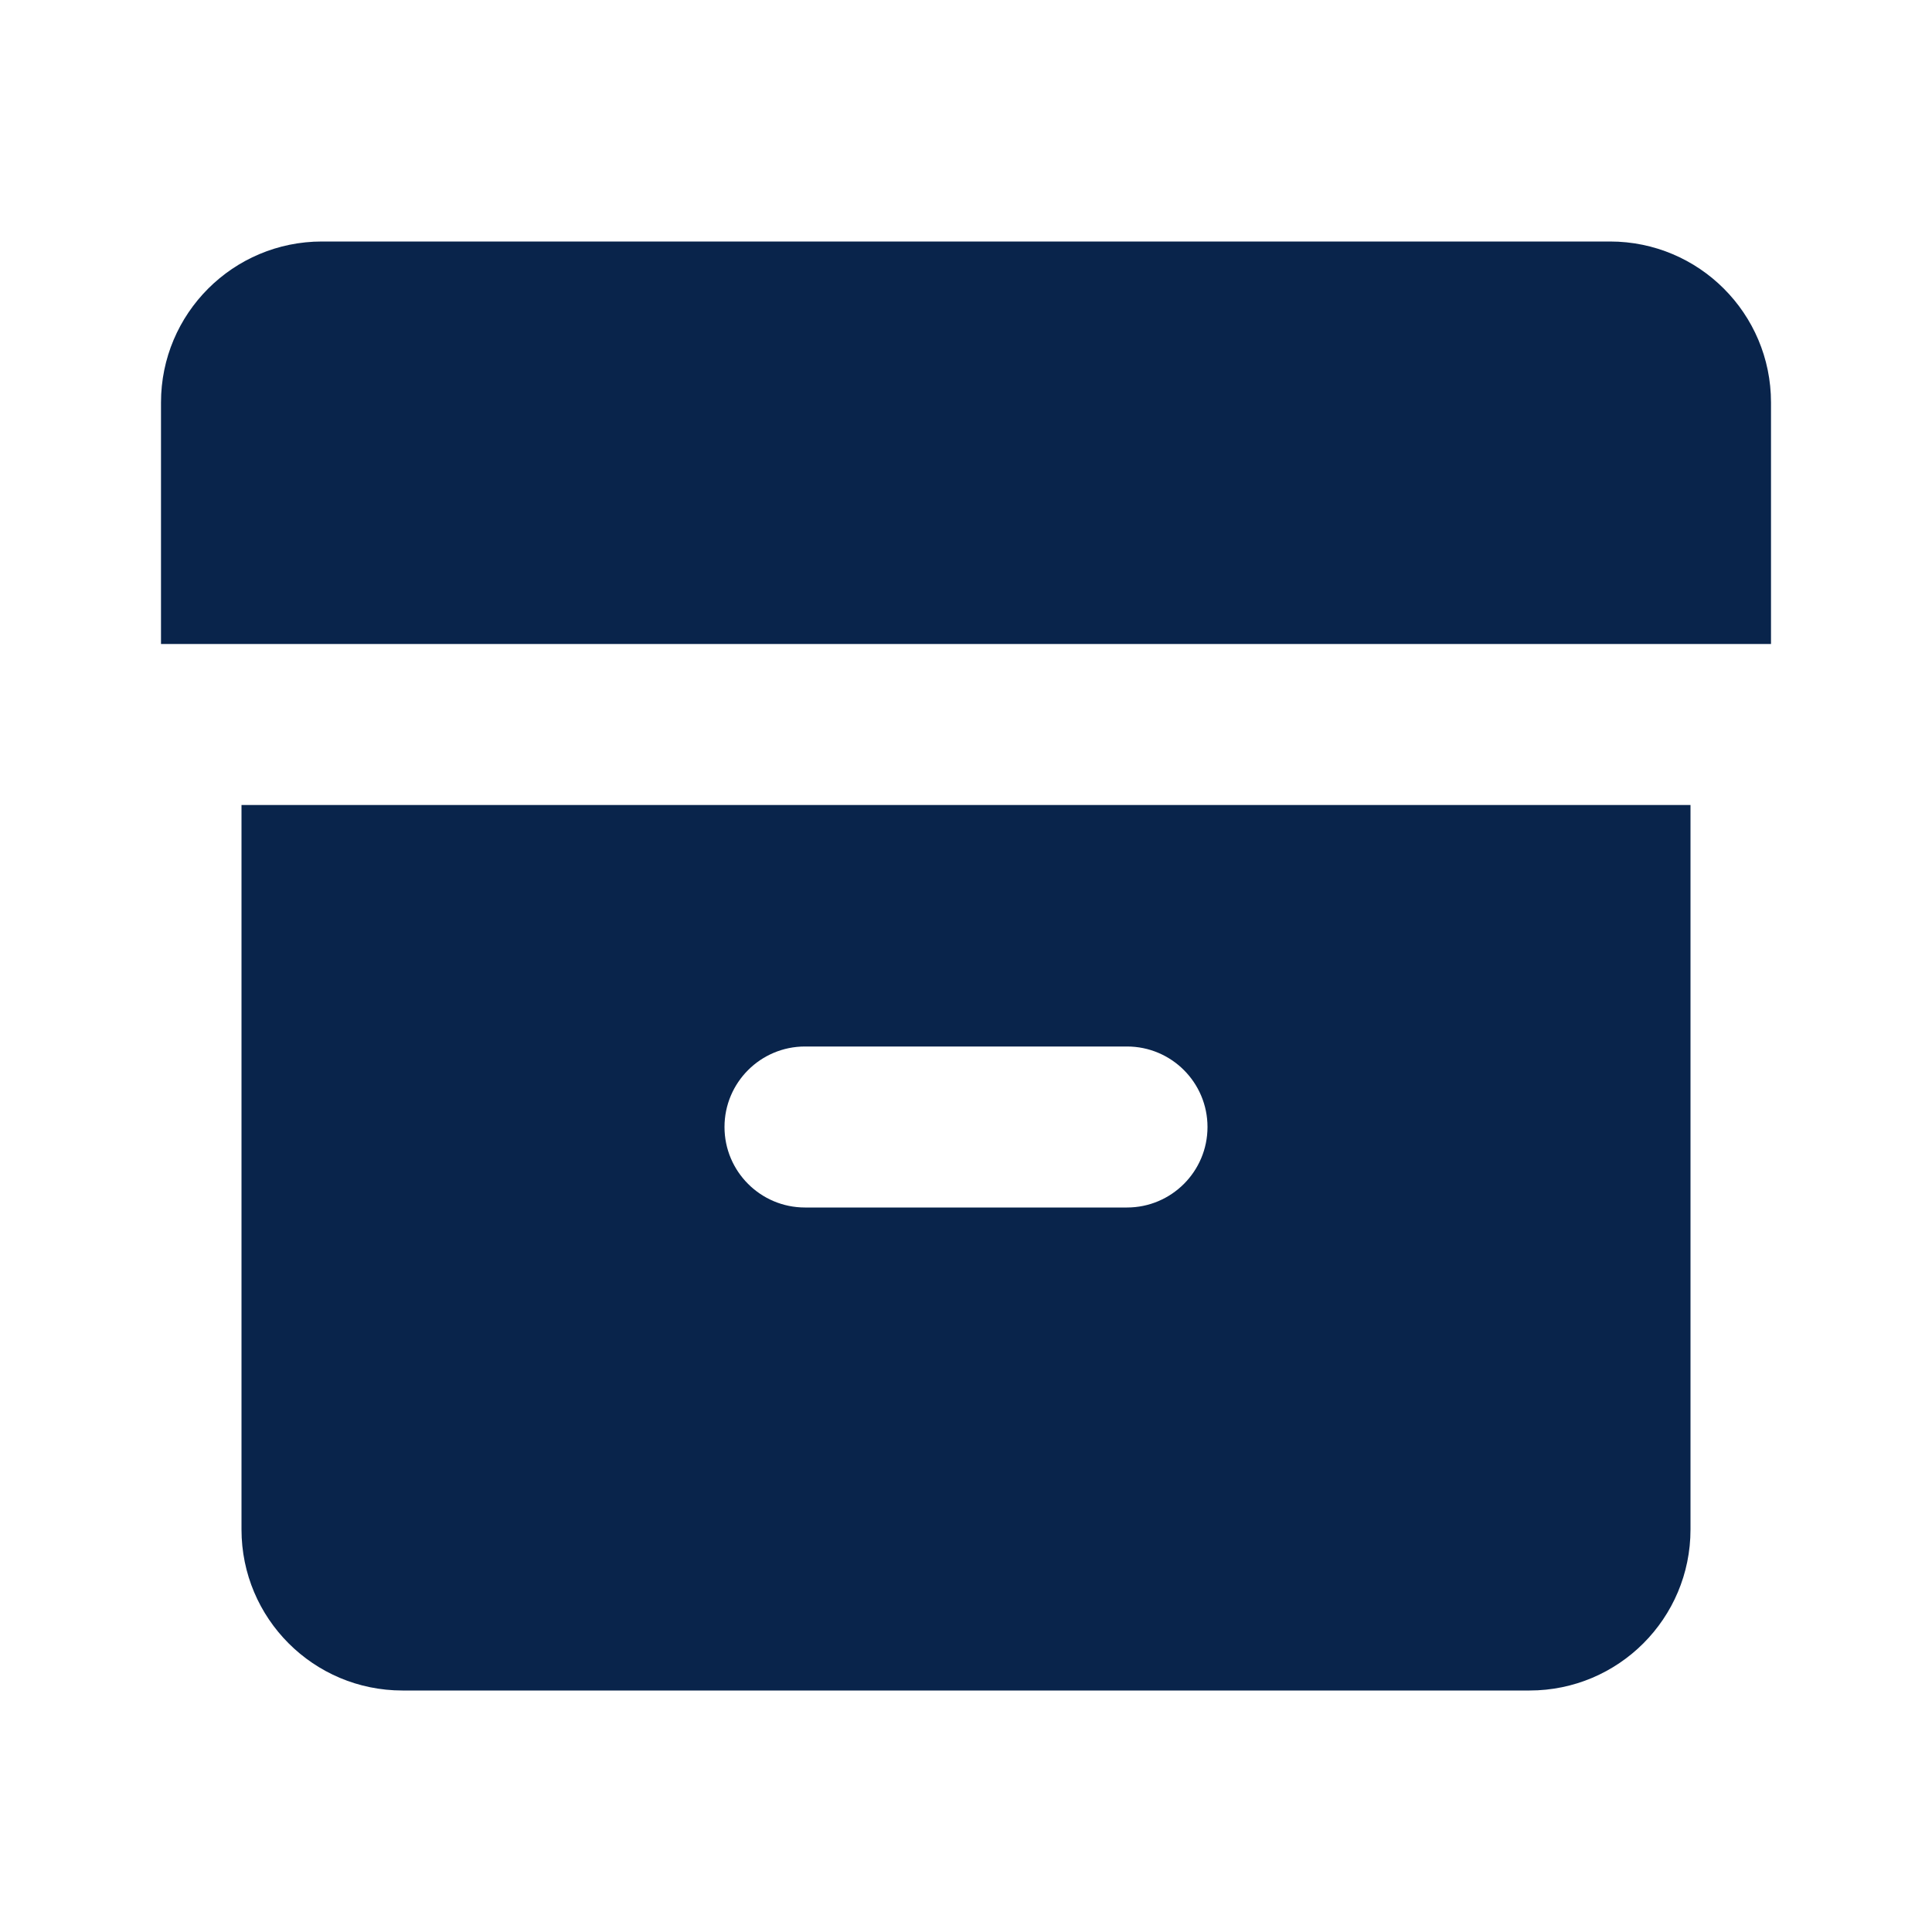 <?xml version="1.0" encoding="UTF-8"?>
<svg width="24px" height="24px" viewBox="0 0 24 24" version="1.1" xmlns="http://www.w3.org/2000/svg" xmlns:xlink="http://www.w3.org/1999/xlink">
    <title>box_2_fill</title>
    <g id="页面-1" stroke="none" stroke-width="1" fill="none" fill-rule="evenodd">
        <g id="File" transform="translate(-96, -48)" fill-rule="nonzero">
            <g id="box_2_fill" transform="translate(96, 48)">
                <rect id="矩形" x="0" y="0" width="24" height="24"></rect>
                <path d="M21,10 L21,19 C21,20.105 20.105,21 19,21 L5,21 C3.895,21 3,20.105 3,19 L3,10 L21,10 Z M14,13 L10,13 C9.448,13 9,13.448 9,14 C9,14.552 9.448,15 10,15 L14,15 C14.552,15 15,14.552 15,14 C15,13.448 14.552,13 14,13 Z M20,3 C21.105,3 22,3.895 22,5 L22,8 L2,8 L2,5 C2,3.895 2.895,3 4,3 L20,3 Z" id="形状" fill="#09244B"></path>
            </g>
        </g>
    </g>
</svg>
